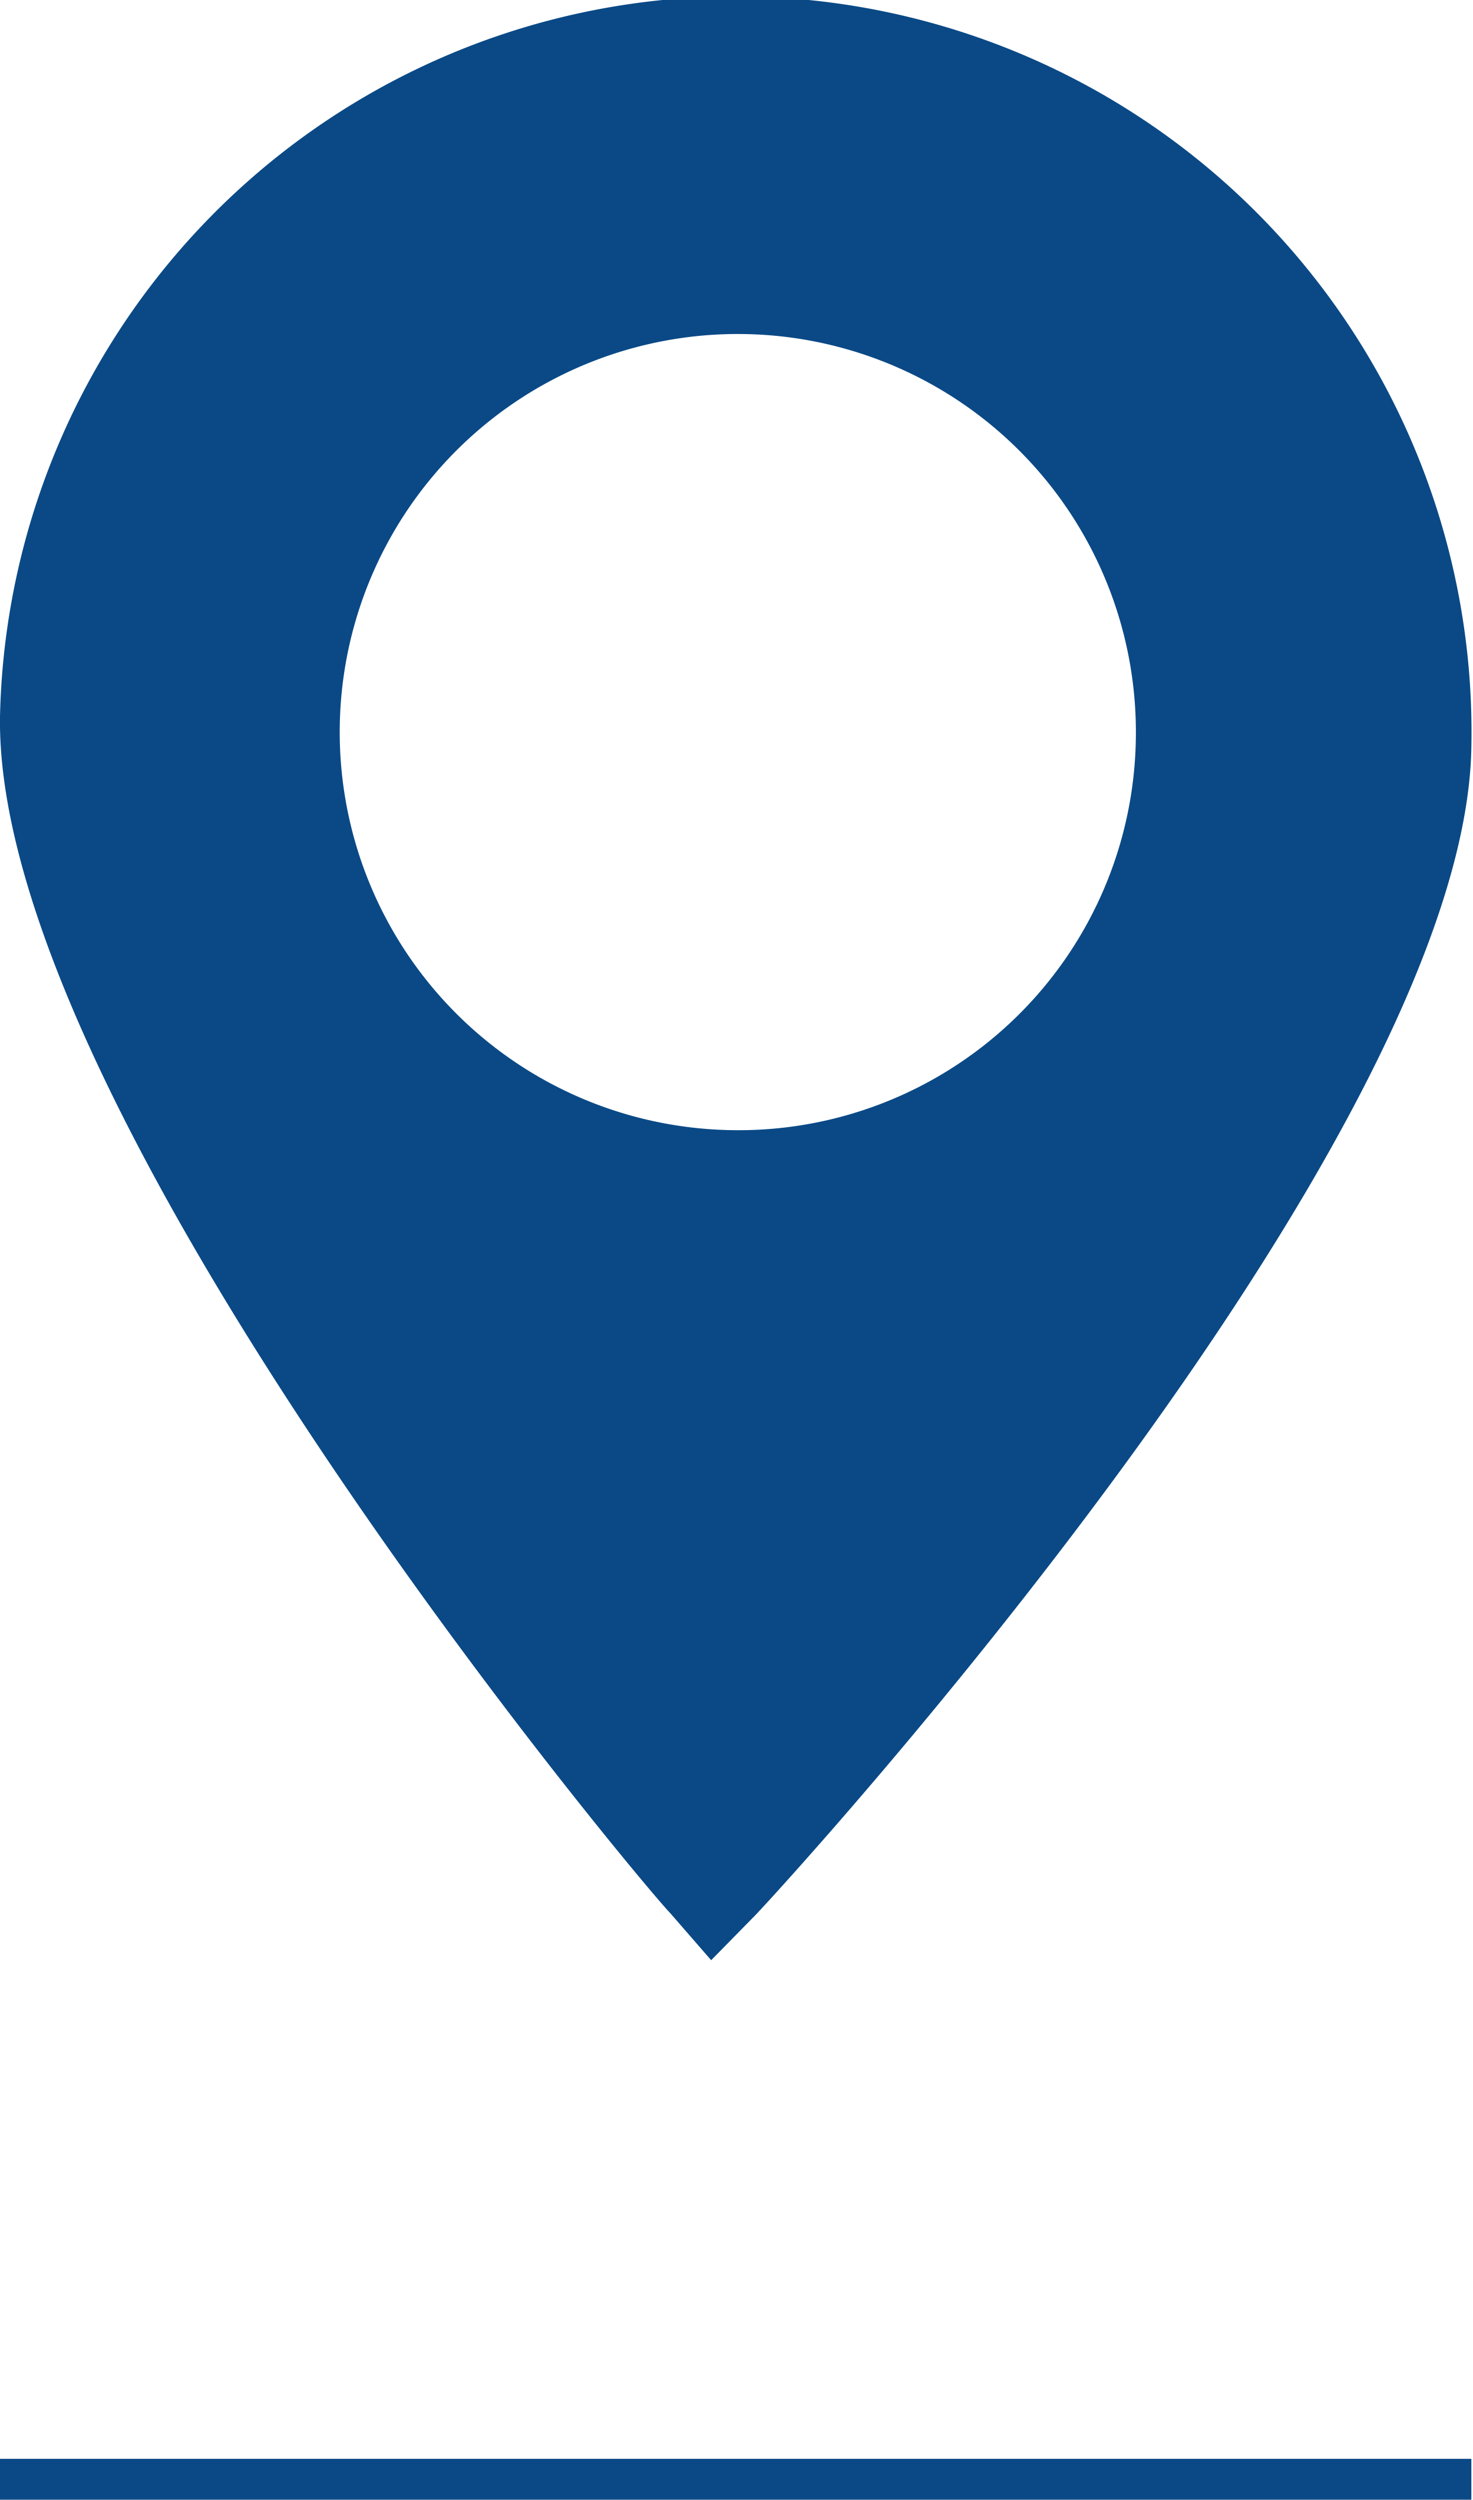 <svg xmlns="http://www.w3.org/2000/svg" viewBox="0 0 36.04 61.16"><defs><style>.cls-1{fill:#0a4986;}</style></defs><title>indicador-ubicacion</title><g id="Layer_2" data-name="Layer 2"><g id="Layer_1-2" data-name="Layer 1"><path class="cls-1" d="M36,18.29a18,18,0,0,0-36-.75C-.13,27.2,15.66,46.05,16.4,46.81l1,1.15,1.08-1.1C19.19,46.12,35.83,28,36,18.29M17.85,27.65a9.74,9.74,0,1,1,9.94-9.54,9.72,9.72,0,0,1-9.94,9.54"/><rect class="cls-1" y="60.16" width="36" height="1"/></g></g></svg>